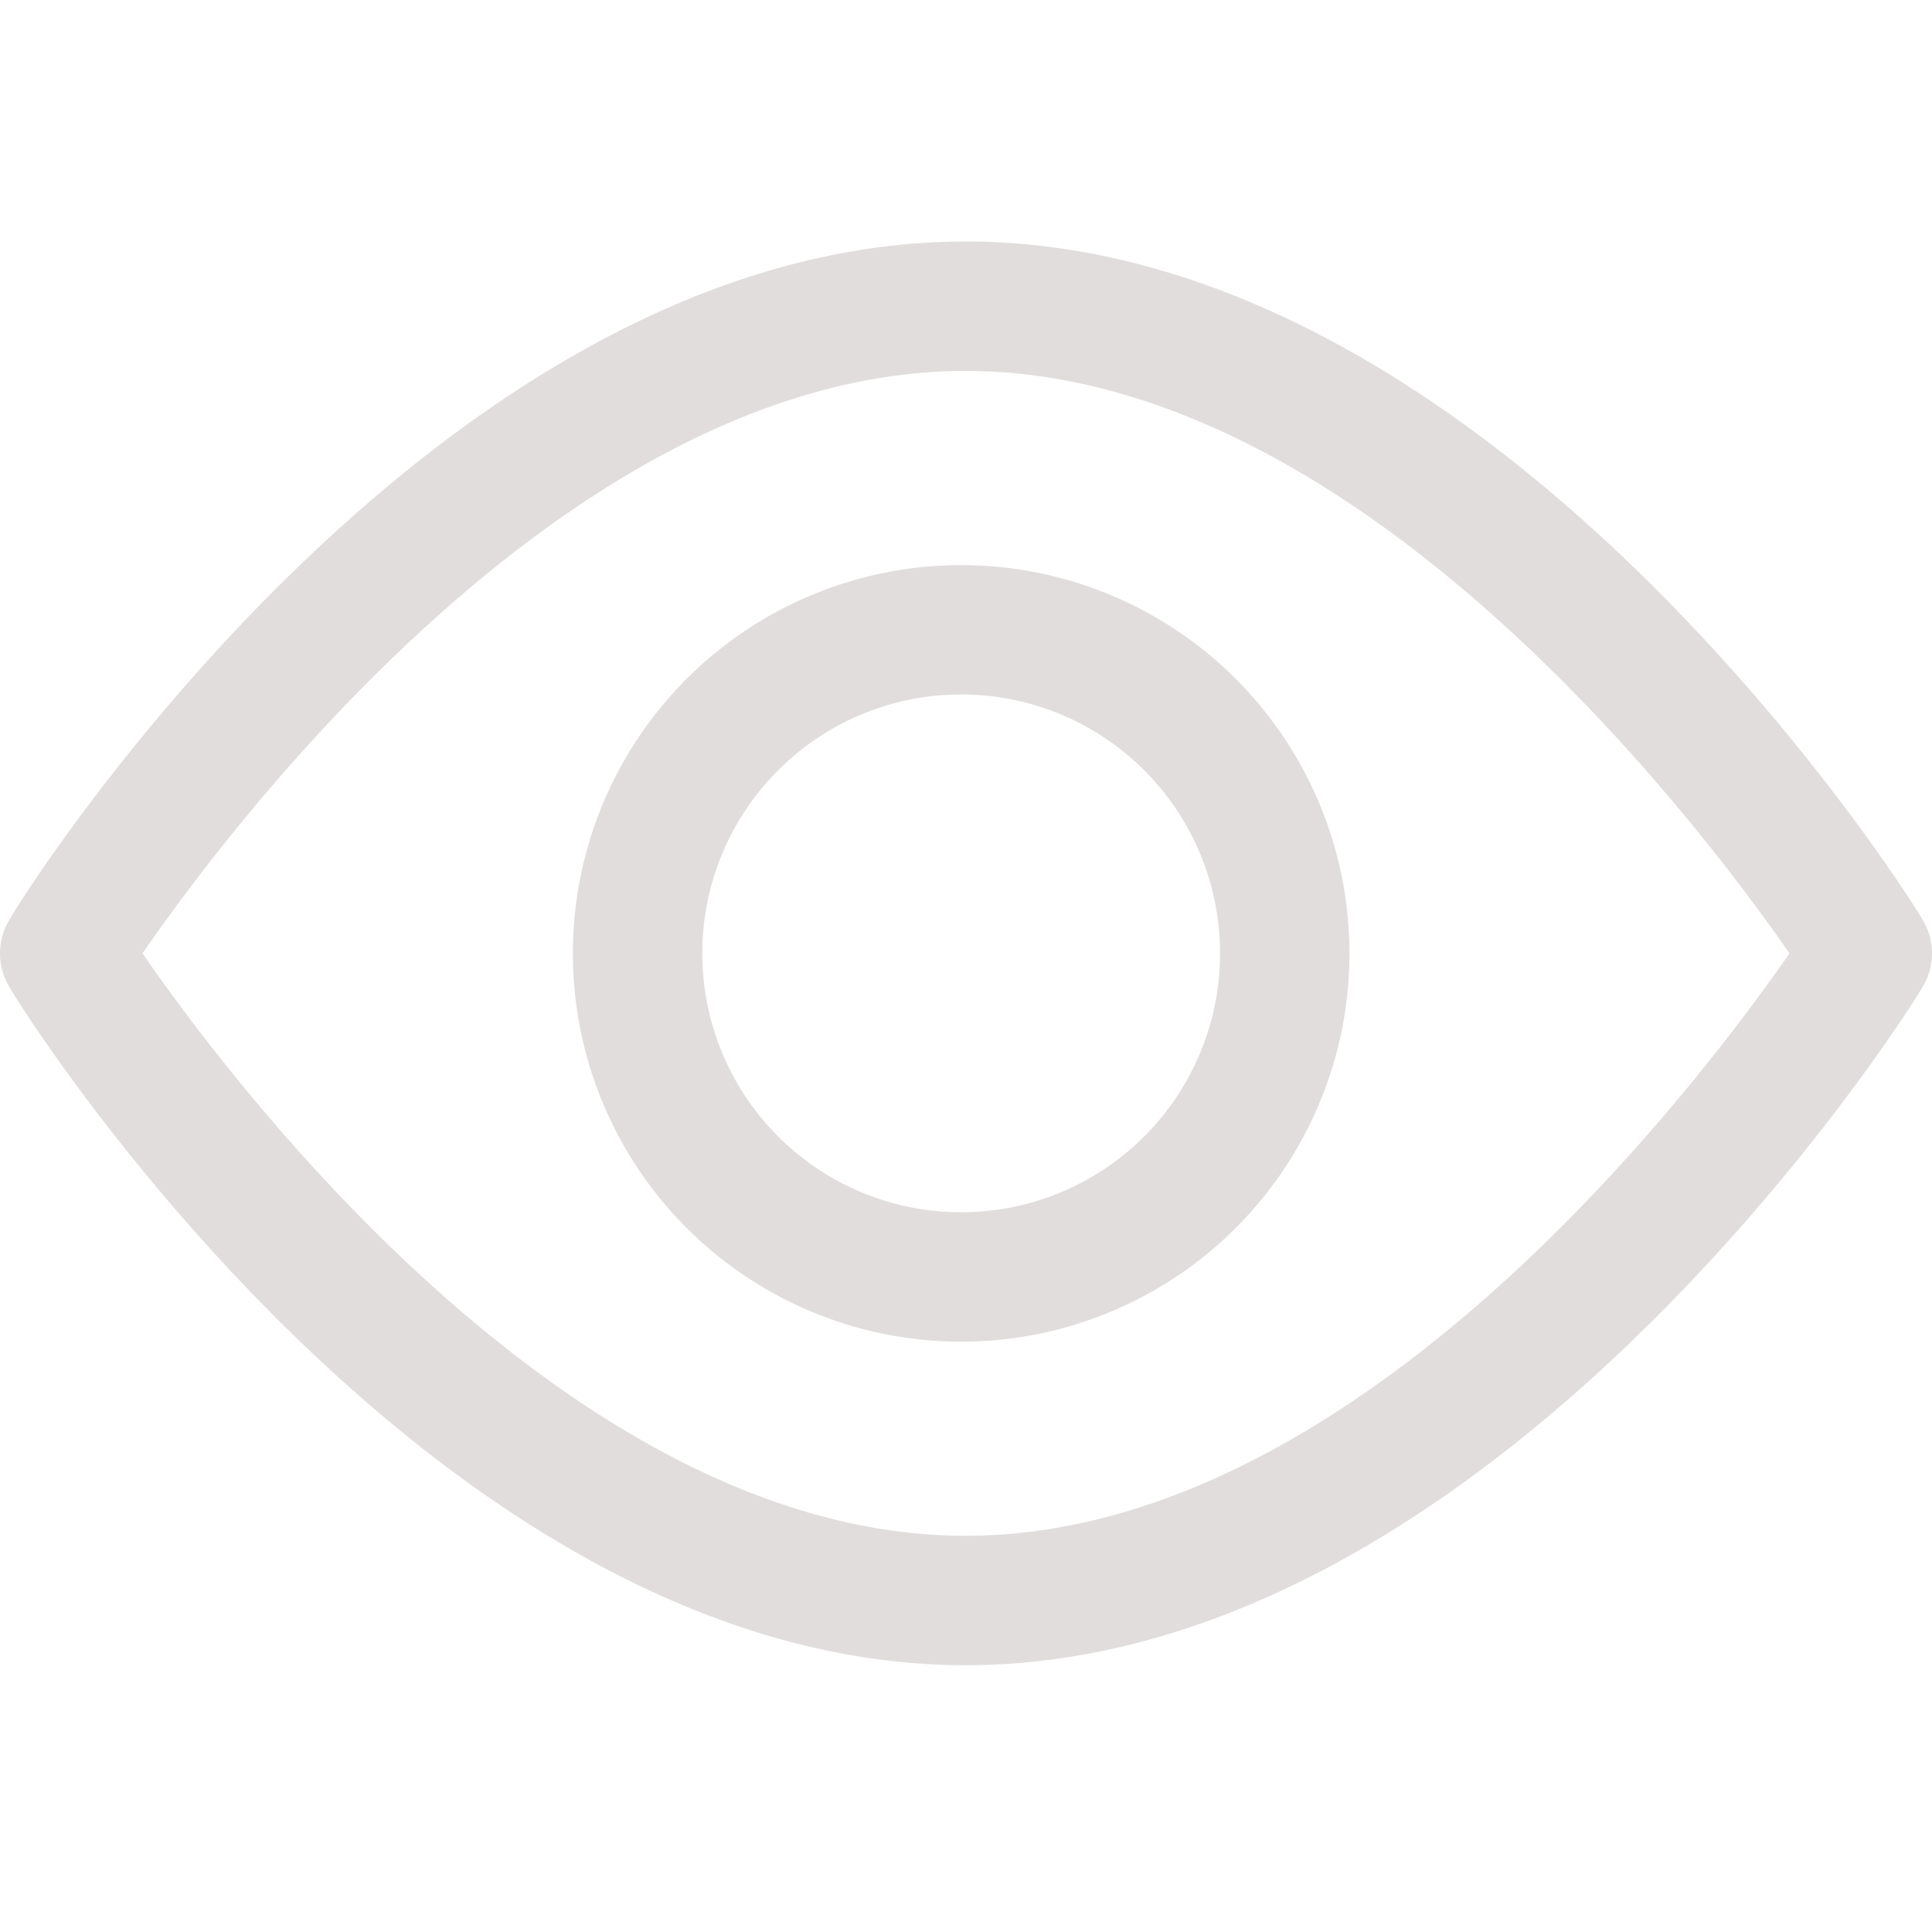 <svg xmlns="http://www.w3.org/2000/svg" width="24" height="24" viewBox="0 0 24 24"><path fill="#e1dddd" d="M23.878 11.417C23.66 11.039 18.556 3 11.996 3S.331 11.04.122 11.417a.804.804 0 0 0 0 .852c.21.378 5.322 8.417 11.874 8.417s11.665-8.04 11.882-8.417a.804.804 0 0 0 0-.852zm-11.882 7.661c-4.88 0-9.116-5.627-10.226-7.235 1.11-1.608 5.346-7.235 10.226-7.235s9.116 5.627 10.234 7.235c-1.118 1.608-5.354 7.235-10.234 7.235zM11.94 7.02a4.823 4.823 0 1 0 0 9.647 4.823 4.823 0 0 0 0-9.647zm0 8.039a3.216 3.216 0 1 1 0-6.432 3.216 3.216 0 0 1 0 6.432z"/></svg>